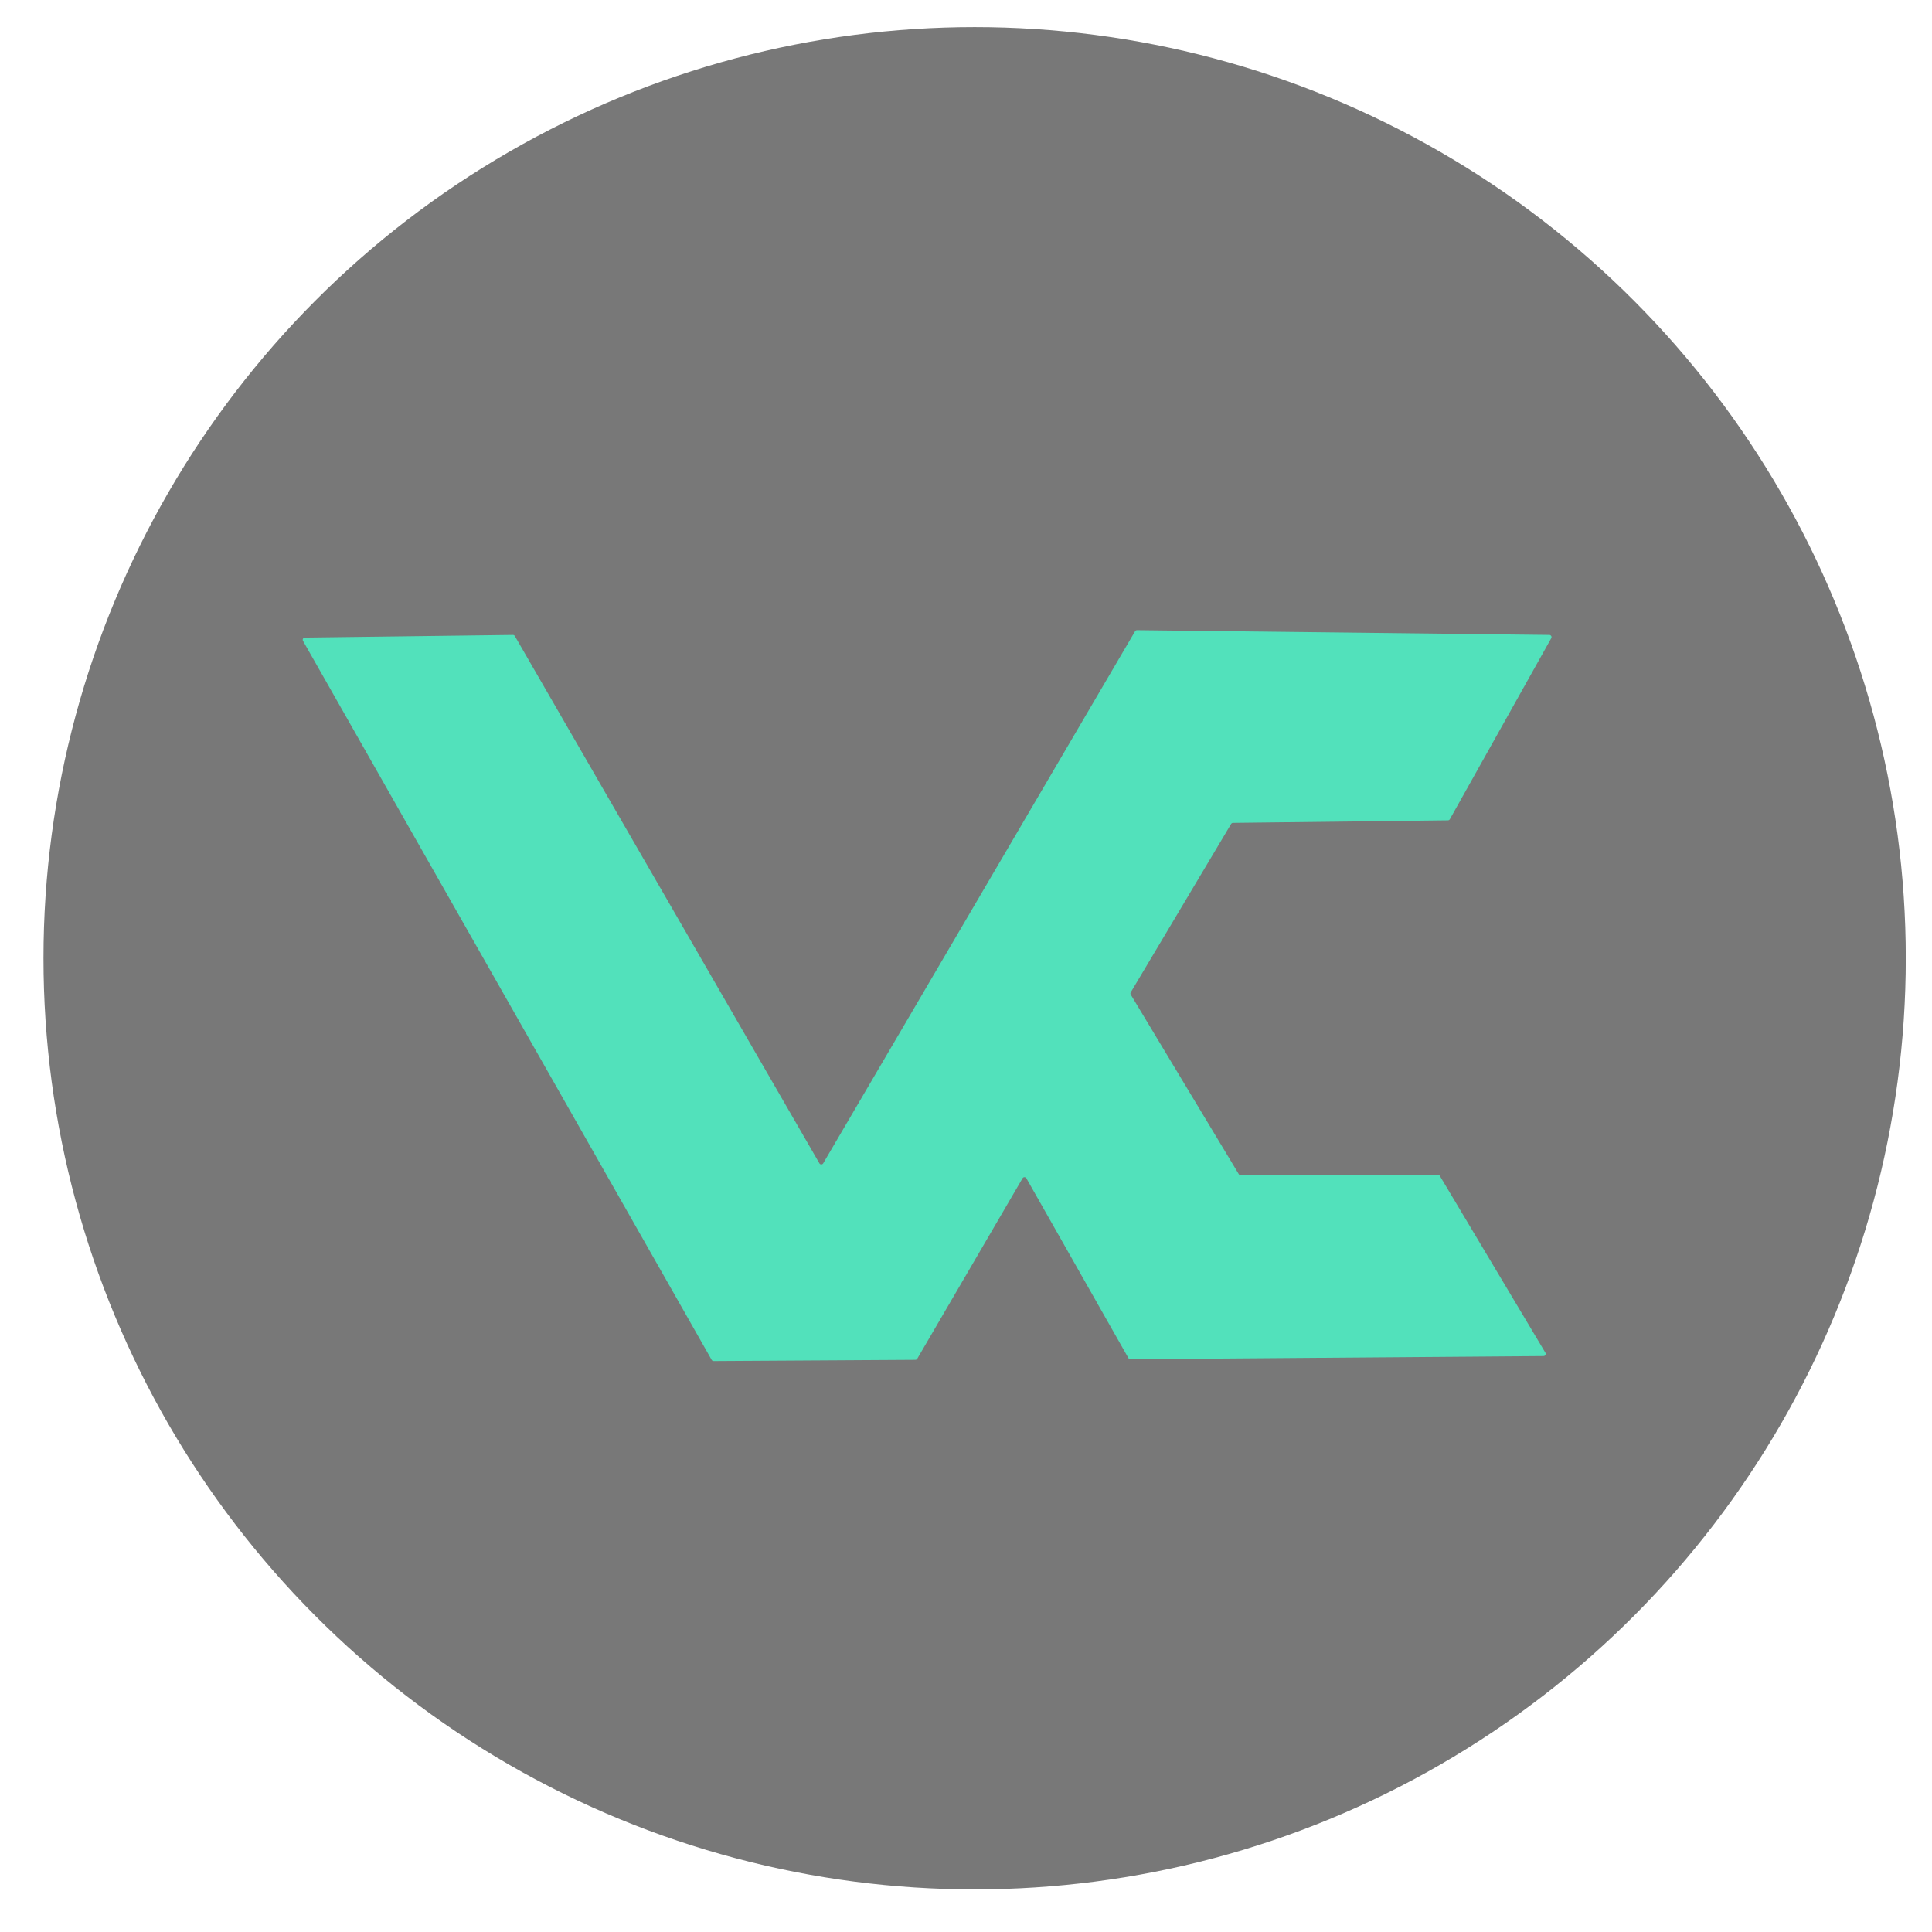 <?xml version="1.0" encoding="UTF-8" standalone="no"?>
<svg
   xmlns:dc="http://purl.org/dc/elements/1.1/"
   xmlns:cc="http://creativecommons.org/ns#"
   xmlns:rdf="http://www.w3.org/1999/02/22-rdf-syntax-ns#"
   xmlns:svg="http://www.w3.org/2000/svg"
   xmlns="http://www.w3.org/2000/svg"
   xmlns:sodipodi="http://sodipodi.sourceforge.net/DTD/sodipodi-0.dtd"
   xmlns:inkscape="http://www.inkscape.org/namespaces/inkscape"
   width="100%"
   height="100%"
   viewBox="0 0 1024 1024"
   version="1.1"
   xml:space="preserve"
   style="fill-rule:evenodd;clip-rule:evenodd;stroke-linejoin:round;stroke-miterlimit:2;"
   id="svg7"
   sodipodi:docname="VeraCrypt.svg"
   inkscape:version="0.92.4 5da689c313, 2019-01-14"><defs
     id="defs11" /><sodipodi:namedview
     pagecolor="#ffffff"
     bordercolor="#666666"
     borderopacity="1"
     objecttolerance="10"
     gridtolerance="10"
     guidetolerance="10"
     inkscape:pageopacity="0"
     inkscape:pageshadow="2"
     inkscape:window-width="1851"
     inkscape:window-height="1048"
     id="namedview9"
     showgrid="false"
     inkscape:zoom="0.23046875"
     inkscape:cx="512"
     inkscape:cy="512"
     inkscape:window-x="69"
     inkscape:window-y="32"
     inkscape:window-maximized="1"
     inkscape:current-layer="svg7" /><g
     id="Layer1"
     transform="matrix(1.227,0,0,1.227,-111.648,-120.326)"><circle
       cx="512"
       cy="512"
       r="402.224"
       style="fill:#787878"
       id="circle2" /><path
       d="m 222.694,373.484 c -0.336,0.005 -0.644,0.186 -0.811,0.477 -0.167,0.292 -0.168,0.65 -0.002,0.942 12.526,22.038 169.09,297.501 176.541,310.61 0.169,0.299 0.487,0.483 0.831,0.481 7.11,-0.044 80.13,-0.487 87.148,-0.53 0.336,-0.002 0.645,-0.181 0.814,-0.47 3.497,-5.994 39.534,-67.758 45.489,-77.965 0.172,-0.293 0.486,-0.473 0.826,-0.471 0.34,0.002 0.652,0.186 0.82,0.481 5.793,10.209 40.647,71.623 44.099,77.705 0.17,0.299 0.489,0.483 0.833,0.48 10.331,-0.08 160.951,-1.25 178.462,-1.386 0.34,-0.003 0.653,-0.187 0.82,-0.484 0.167,-0.296 0.162,-0.659 -0.012,-0.952 -6.02,-10.086 -42.113,-70.556 -45.64,-76.465 -0.172,-0.288 -0.483,-0.464 -0.818,-0.463 -6.93,0.023 -78.236,0.257 -85.152,0.28 -0.335,10e-4 -0.645,-0.173 -0.817,-0.46 -3.687,-6.128 -42.904,-71.31 -46.688,-77.599 -0.181,-0.3 -0.182,-0.675 -0.002,-0.976 3.619,-6.073 39.849,-66.857 43.355,-72.738 0.169,-0.284 0.474,-0.46 0.804,-0.463 7.215,-0.085 85.534,-1.004 92.859,-1.09 0.339,-0.004 0.651,-0.189 0.817,-0.485 3.403,-6.074 38.138,-68.071 43.811,-78.196 0.164,-0.292 0.161,-0.649 -0.006,-0.939 -0.168,-0.29 -0.476,-0.47 -0.811,-0.474 -17.214,-0.198 -167.855,-1.937 -178.128,-2.055 -0.341,-0.004 -0.658,0.175 -0.83,0.469 -6.476,11.048 -123.729,211.082 -134.721,229.835 -0.171,0.291 -0.484,0.47 -0.822,0.469 -0.338,-10e-4 -0.65,-0.182 -0.819,-0.475 C 434.15,581.89 319.767,383.871 313.379,372.814 c -0.171,-0.298 -0.49,-0.479 -0.834,-0.475 -7.012,0.09 -78.204,0.997 -89.851,1.145 z"
       style="fill:#52e1bb"
       id="path4"
       inkscape:connector-curvature="0" /></g></svg>